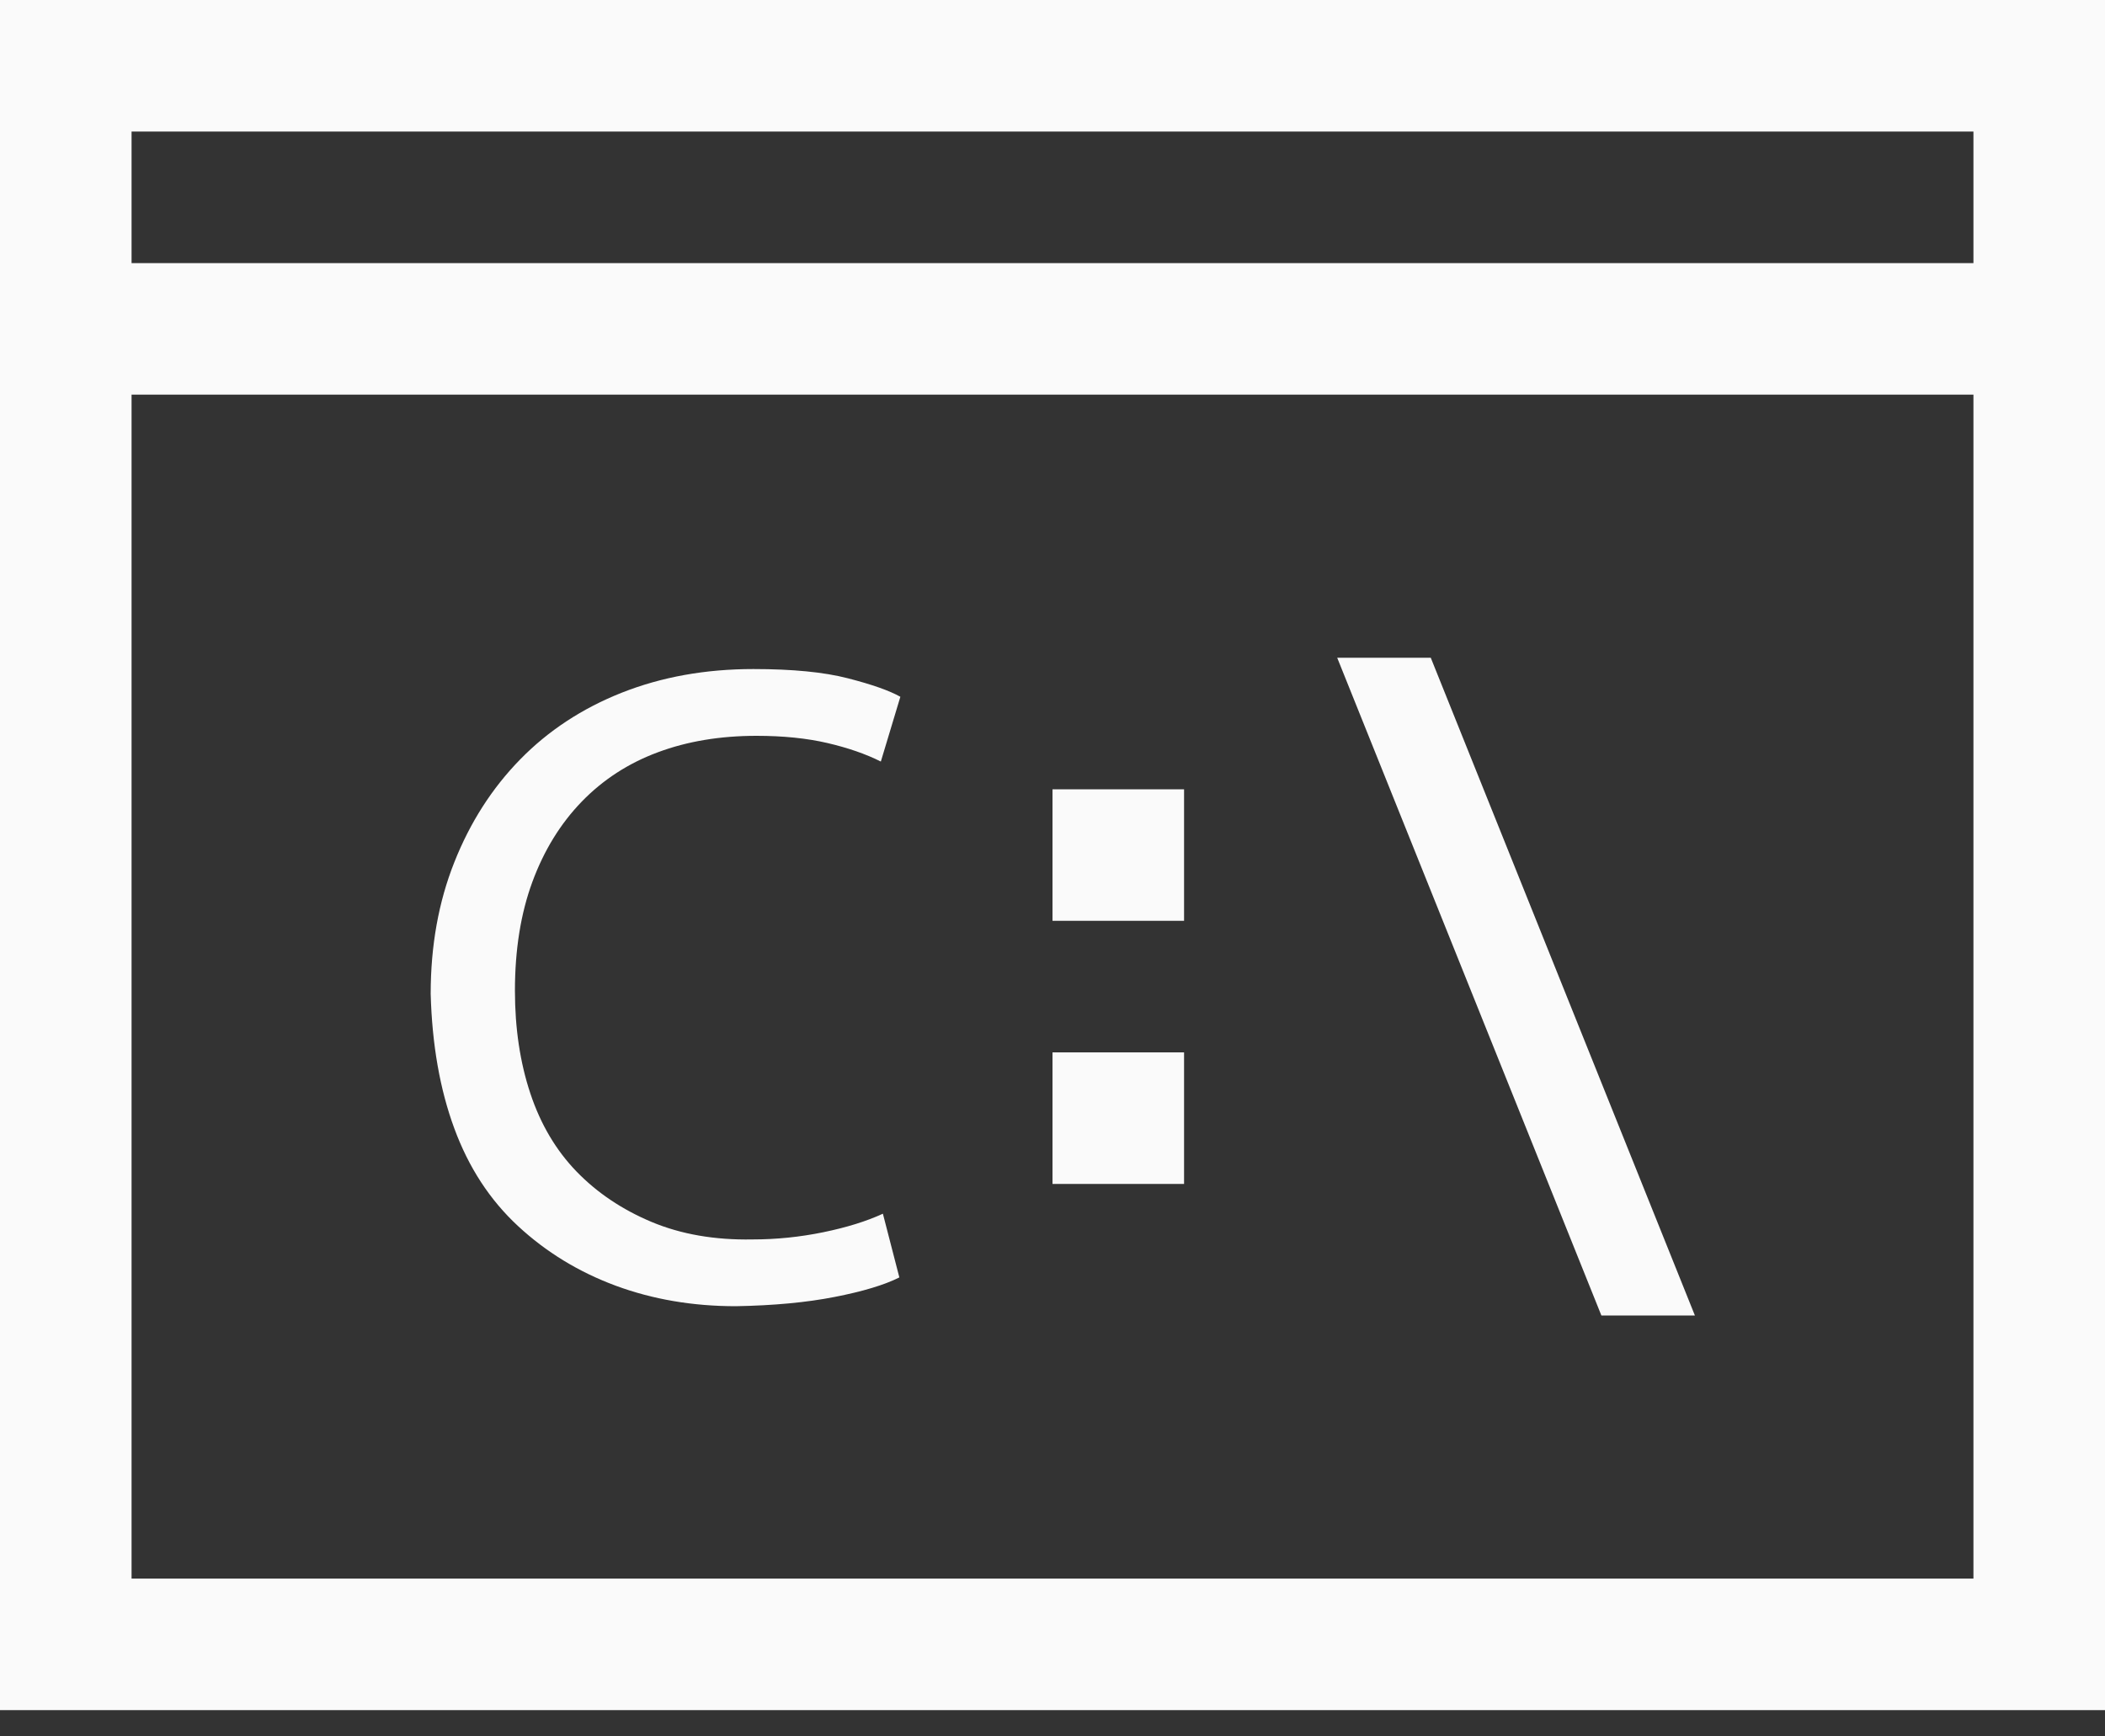 <svg width="40" height="33" viewBox="0 0 40 33" fill="none" xmlns="http://www.w3.org/2000/svg">
<rect x="0" y="0" width="40" height="33" fill="#333333" stroke="none"/>
<path d="M40 0V32.5H0V0H40ZM2.5 2.5V5H37.5V2.5H2.5ZM37.5 30V7.5H2.5V30H37.5ZM27.188 12.5L32.207 25H30.43L25.41 12.5H27.188ZM14.375 13.984C13.685 13.984 13.06 14.088 12.5 14.297C11.94 14.505 11.458 14.818 11.055 15.234C10.651 15.651 10.338 16.159 10.117 16.758C9.896 17.357 9.785 18.047 9.785 18.828C9.785 19.544 9.883 20.195 10.078 20.781C10.273 21.367 10.566 21.862 10.957 22.266C11.348 22.669 11.823 22.988 12.383 23.223C12.943 23.457 13.581 23.568 14.297 23.555C14.753 23.555 15.202 23.509 15.645 23.418C16.087 23.327 16.465 23.21 16.777 23.066L17.09 24.277C16.803 24.421 16.393 24.544 15.859 24.648C15.325 24.753 14.7 24.811 13.984 24.824C13.164 24.824 12.402 24.694 11.699 24.434C10.996 24.173 10.378 23.796 9.844 23.301C9.31 22.806 8.906 22.188 8.633 21.445C8.359 20.703 8.21 19.85 8.184 18.887C8.184 17.975 8.333 17.142 8.633 16.387C8.932 15.632 9.349 14.98 9.883 14.434C10.417 13.887 11.061 13.463 11.816 13.164C12.572 12.865 13.405 12.715 14.316 12.715C15.059 12.715 15.658 12.773 16.113 12.891C16.569 13.008 16.901 13.125 17.109 13.242L16.738 14.473C16.452 14.329 16.113 14.212 15.723 14.121C15.332 14.03 14.883 13.984 14.375 13.984ZM20 15H22.5V17.5H20V15ZM20 20H22.5V22.5H20V20Z" fill="#FAFAFA"/>
</svg>
